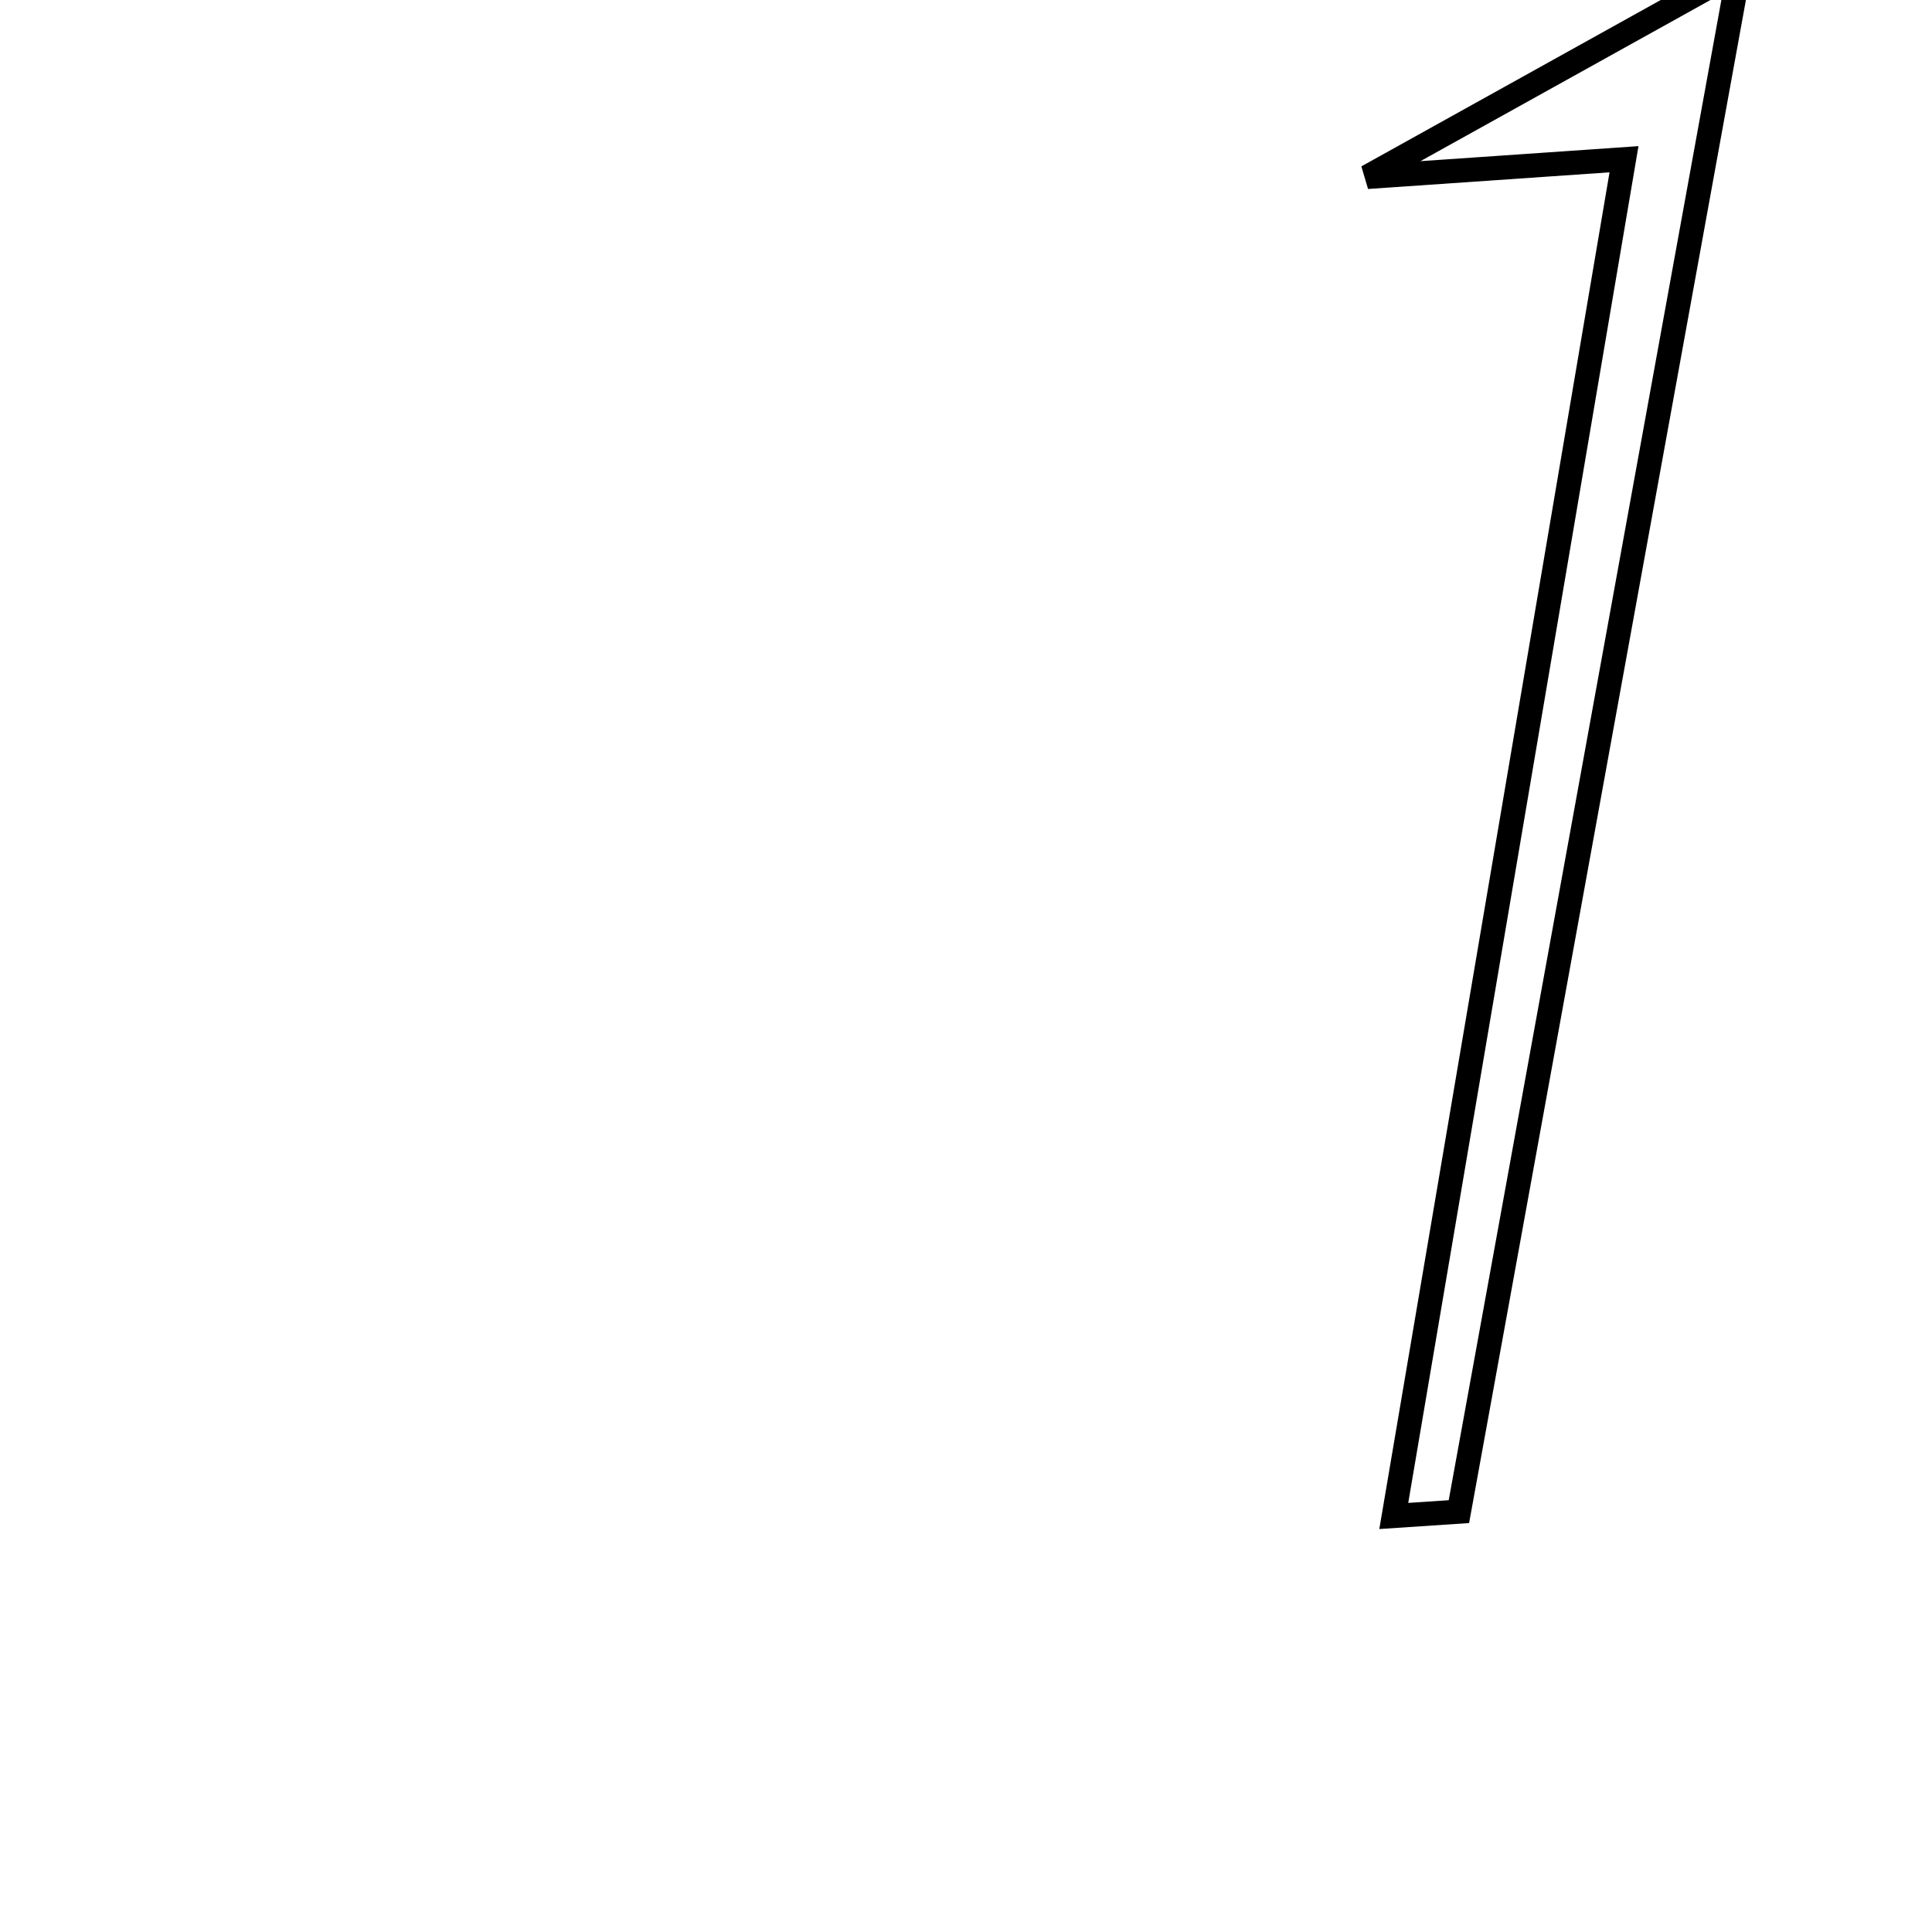 <svg xmlns="http://www.w3.org/2000/svg" viewBox="0.0 0.0 24.0 24.0" height="200px" width="200px"><path fill="none" stroke="black" stroke-width=".3" stroke-opacity="1.0"  filling="0" d="M21.603 -0.369 C20.359 6.472 19.241 12.625 18.123 18.778 C17.854 18.796 17.584 18.814 17.314 18.832 C18.262 13.244 19.21 7.657 20.174 1.978 C19.208 2.044 18.542 2.09 16.984 2.198 C18.826 1.175 19.928 0.562 21.603 -0.369"></path></svg>
